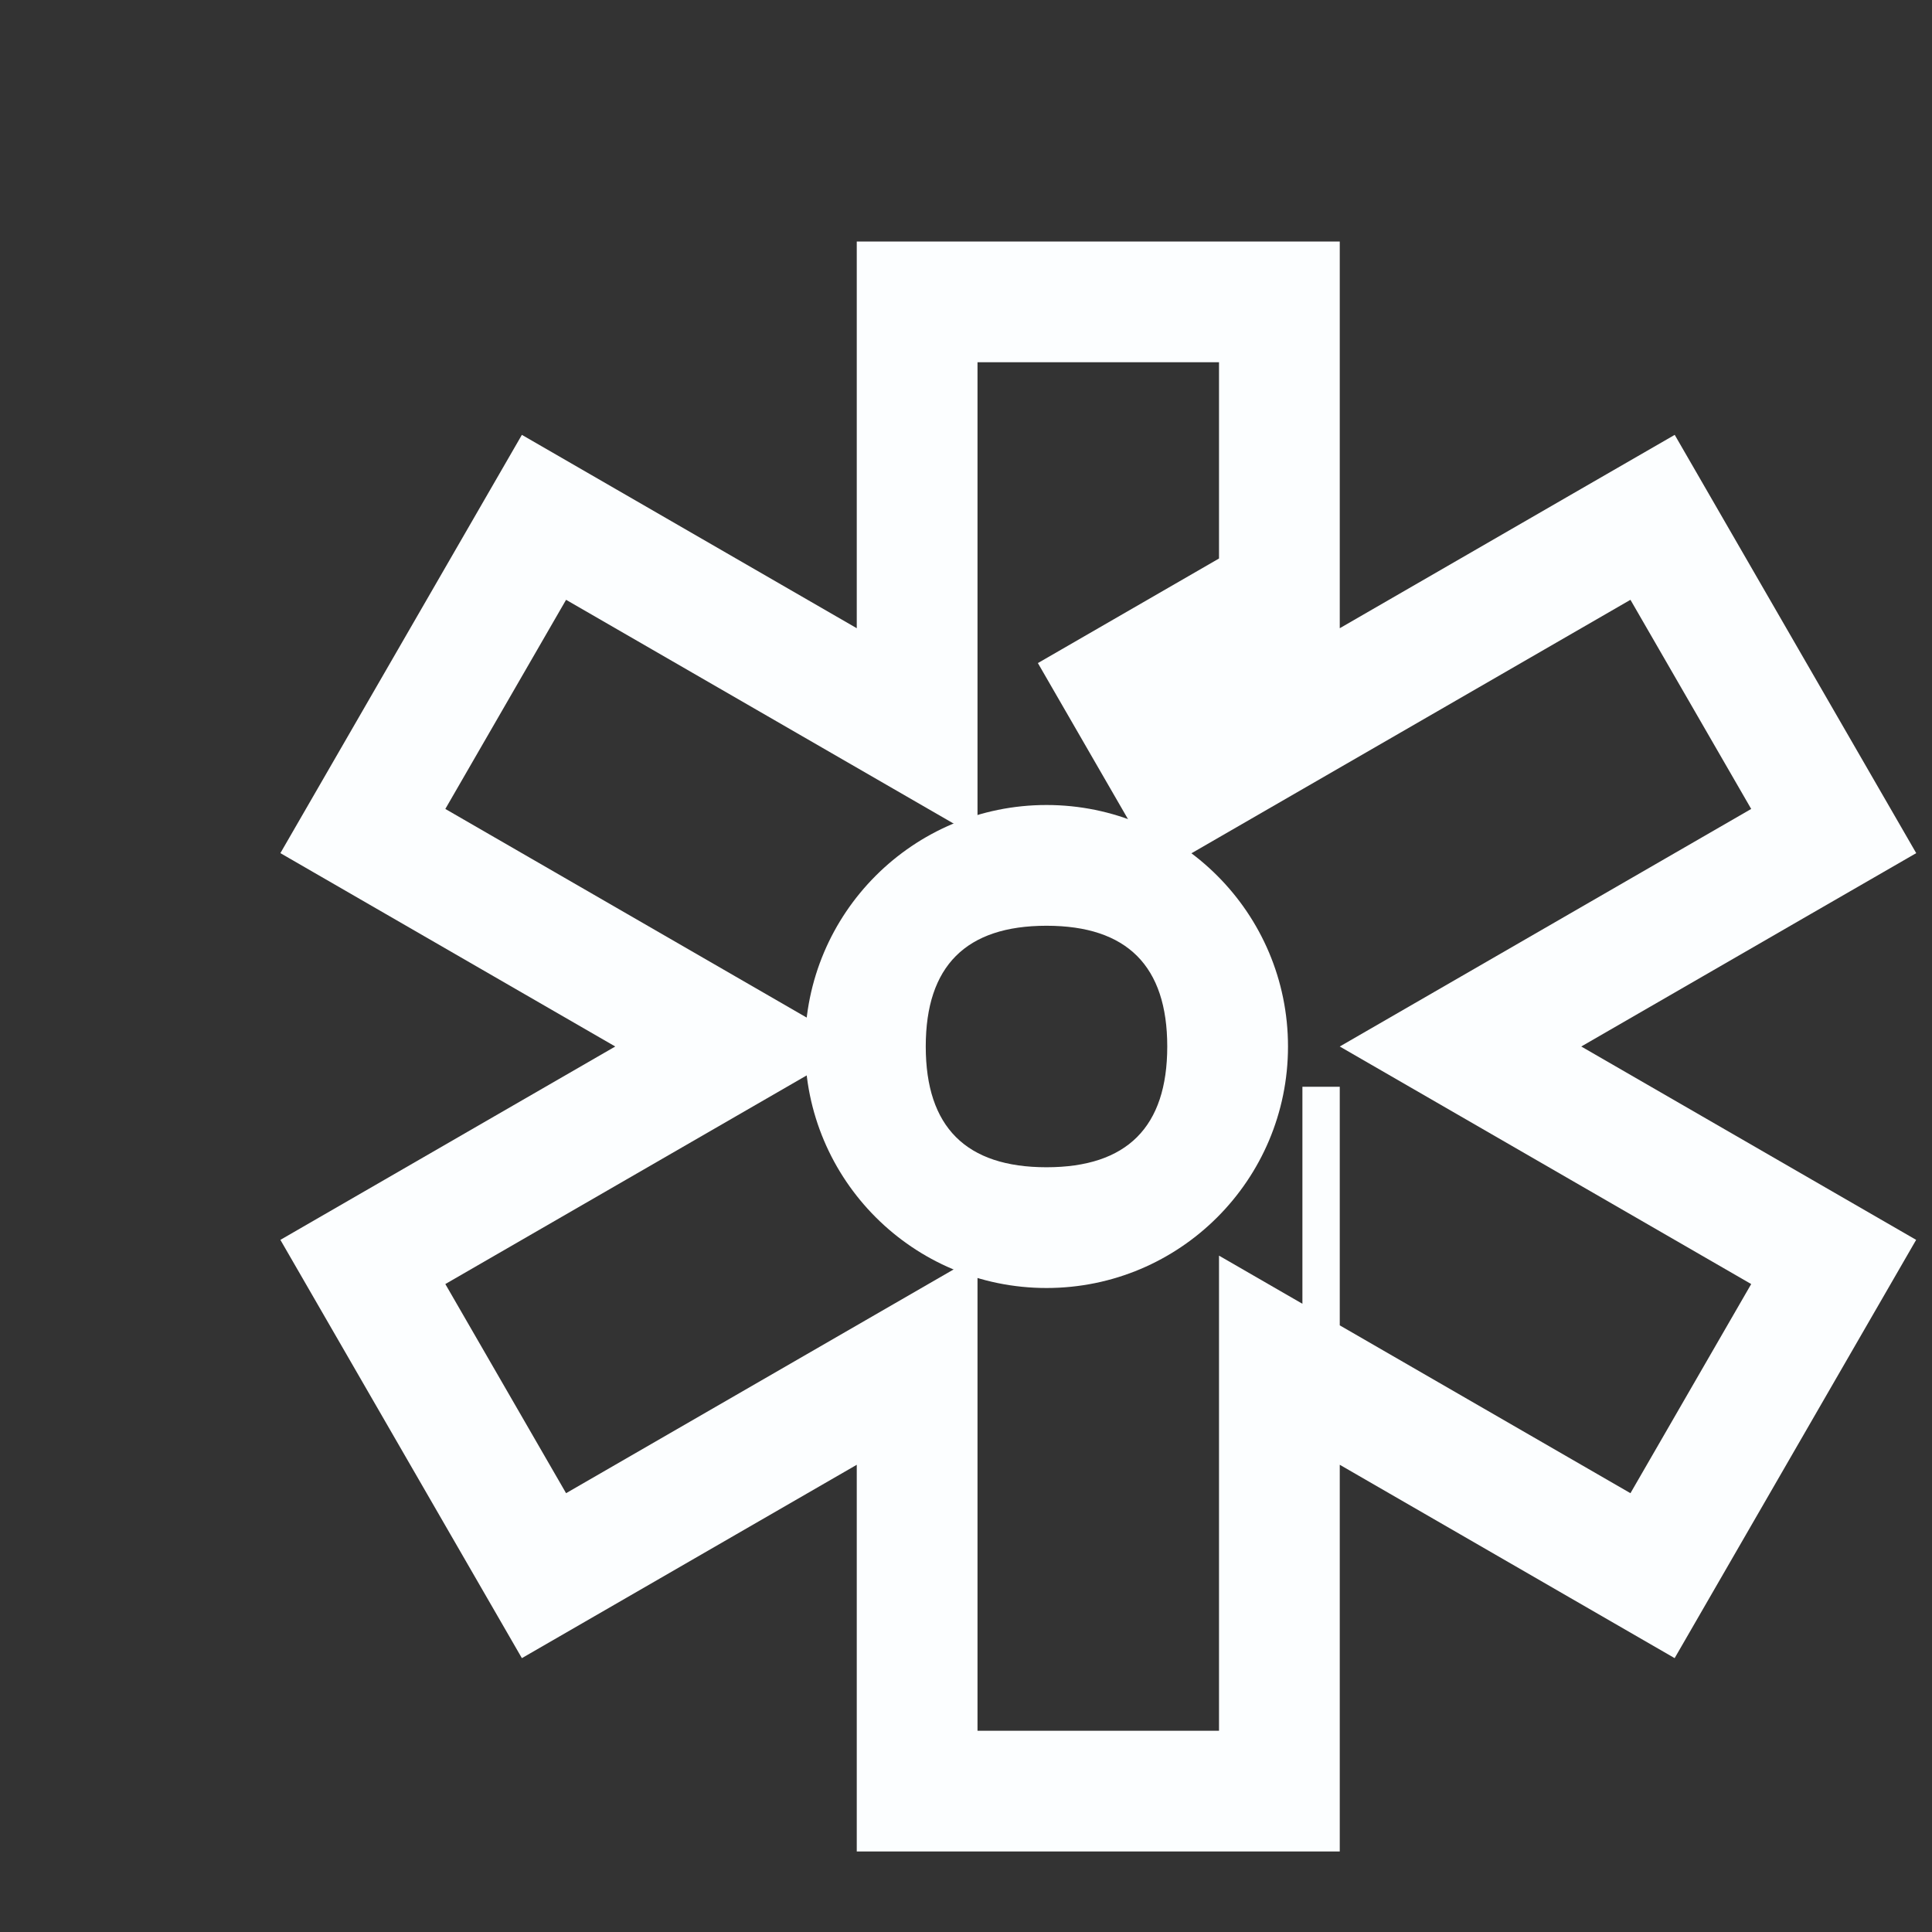 <?xml version="1.0" encoding="utf-8"?>
<svg width="24" height="24" viewBox="0 0 24 24" fill="none" xmlns="http://www.w3.org/2000/svg">
  <rect x="0" y="0" width="24" height="24" fill="#333333" stroke="none"/>
  <g>
    <g transform="translate(3.483 3)">
      <path id="Union" d="M7.16 4.804L7.16 0L13.16 0L13.16 4.804L17.321 2.402L20.321 7.598L16.16 10L20.32 12.402L17.32 17.598L13.16 15.196L13.16 20L7.16 20L7.16 15.196L3 17.598L1.19209e-06 12.402L4.16 10L0 7.598L3 2.402L7.16 4.804ZM10.16 6.536L10.458 6.364L13.16 4.804L10.16 6.536ZM12.696 12L13.16 12L12.696 12Z" />
      <path d="M7.16 3.072L7.16 4.804L5.66 3.938L4.299 3.152L3 2.402L2.25 3.701L0.75 6.299L0 7.598L2.66 9.134L4.16 10L2.66 10.866L1.299 11.652L1.19209e-06 12.402L3 17.598L4.299 16.848L5.66 16.062L7.16 15.196L7.16 20L13.16 20L13.16 15.196L14.66 16.062L16.021 16.848L17.32 17.598L19.57 13.701L20.32 12.402L19.021 11.652L17.66 10.866L16.16 10L17.66 9.134L19.021 8.348L20.321 7.598L19.571 6.299L18.071 3.701L17.321 2.402L16.021 3.152L14.66 3.938L13.16 4.804L13.16 0L7.16 0L7.16 3.072ZM8.66 1.5L8.66 7.402L3.549 4.451L2.049 7.049L7.16 10L2.049 12.951L3.549 15.549L8.66 12.598L8.66 18.5L11.66 18.5L11.66 12.598L12.696 13.196L12.696 10.5L13.16 10.5L13.16 13.464L16.771 15.549L18.271 12.951L13.16 10L18.271 7.049L16.771 4.451L13.91 6.103L11.66 7.402L11.208 7.663L10.91 7.835L10.16 6.536L9.41 5.237L9.708 5.065L11.66 3.938L11.66 1.5L8.66 1.5Z" fill="#FCFEFF" fill-rule="evenodd" />
    </g>
    <g transform="translate(10 10)">
      <path id="Ellipse 5" d="M0 3C0 1.343 1.343 0 3 0C4.657 0 6 1.343 6 3C6 4.657 4.657 6 3 6C1.343 6 0 4.657 0 3Z" />
      <path d="M3 0C1.343 0 0 1.343 0 3C0 4.657 1.343 6 3 6C4.657 6 6 4.657 6 3C6 1.343 4.657 0 3 0ZM3 4.5Q1.5 4.5 1.5 3Q1.5 1.5 3 1.5Q4.5 1.5 4.5 3Q4.5 4.5 3 4.5Z" fill="#FCFEFF" fill-rule="evenodd" />
    </g>
  </g>
</svg>
